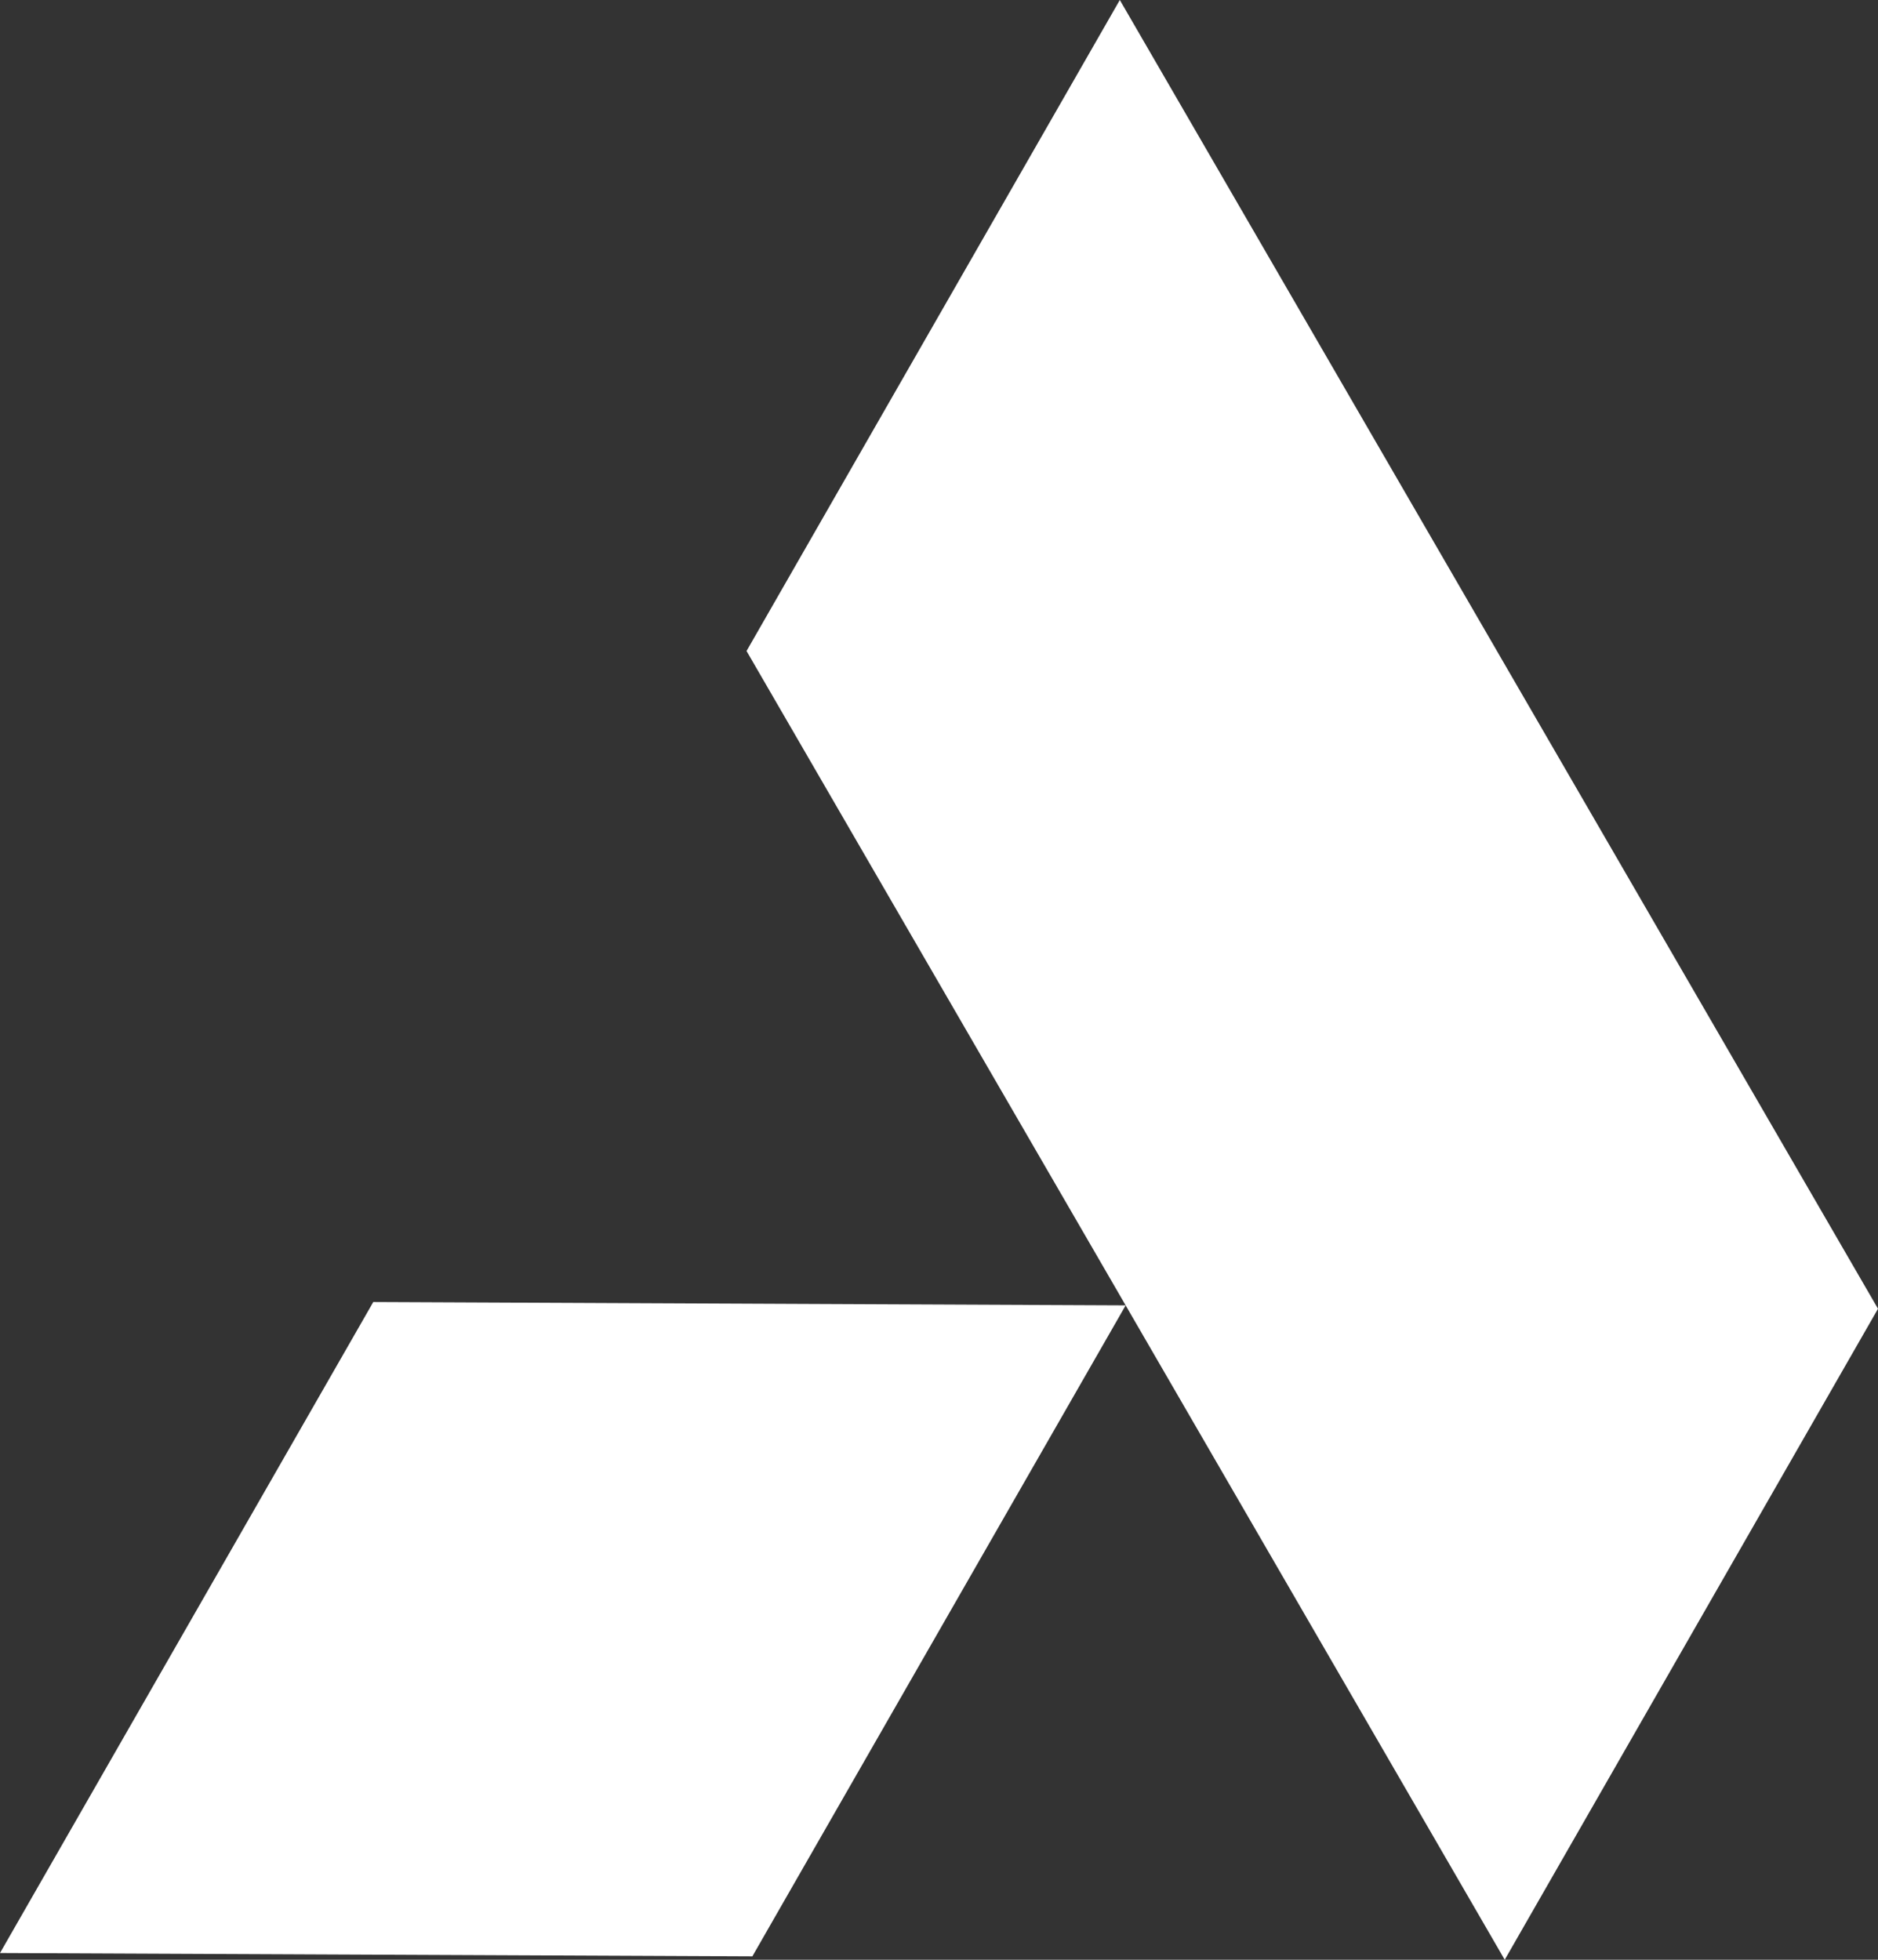 <svg width="46" height="48" viewBox="0 0 46 48" fill="none" xmlns="http://www.w3.org/2000/svg">
<rect x="0" y="0" width="46" height="48" fill="#333333" stroke="none"/>
<path d="M27.572 31.972L18.286 15.945L27.429 0L46 32.055L36.857 48L27.572 31.972Z" fill="white"/>
<path d="M27.572 31.972L9.143 31.89L0 47.835L18.428 47.917L27.572 31.972Z" fill="white"/>
</svg>
